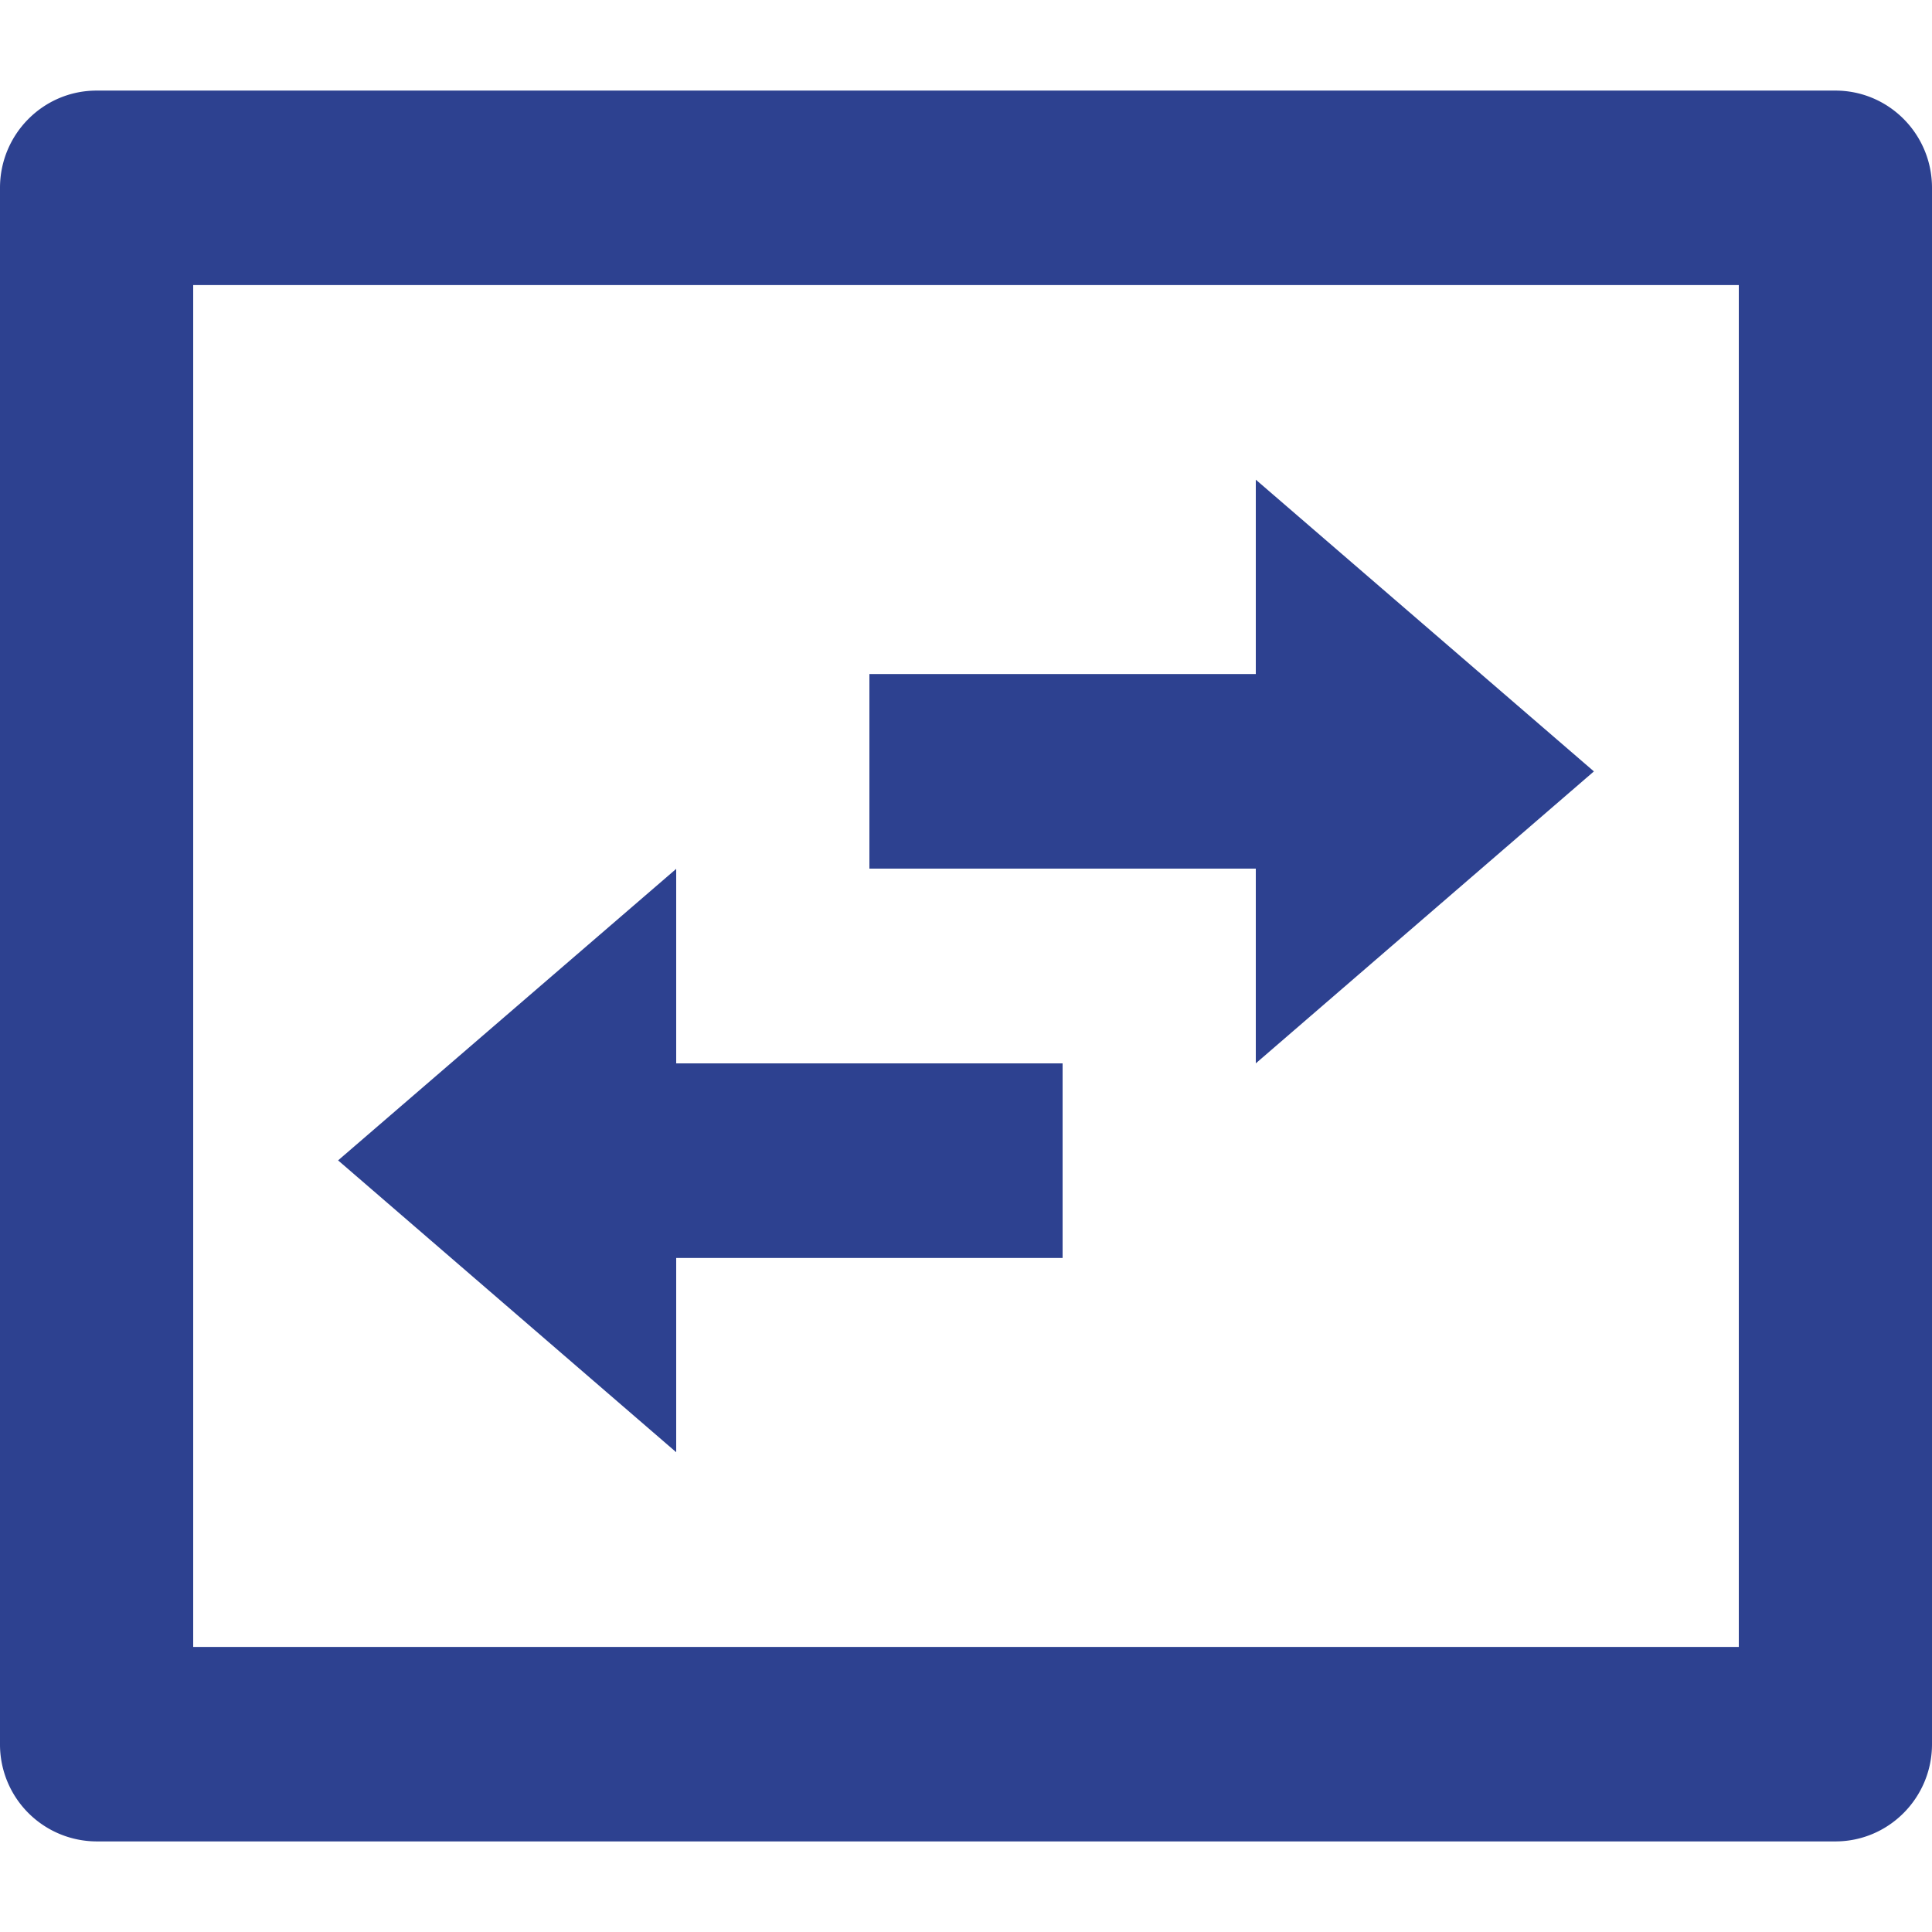 <svg width="18" height="18" viewBox="0 0 18 18" xmlns="http://www.w3.org/2000/svg">
    <path d="M1.8 2.656v12.688h14.4V2.656H1.8zM.9.844h16.2c.497 0 .9.405.9.906v14.5c0 .5-.403.906-.9.906H.9a.903.903 0 0 1-.9-.906V1.75c0-.5.403-.906.9-.906zm10.8 3.625 3.15 2.718-3.15 2.72V8.093H8.1V6.28h3.6V4.47zM6.3 13.53l-3.15-2.719L6.3 8.095v1.812h3.6v1.813H6.3v1.812z" fill="#2D4190" fill-rule="nonzero"/>
</svg>
